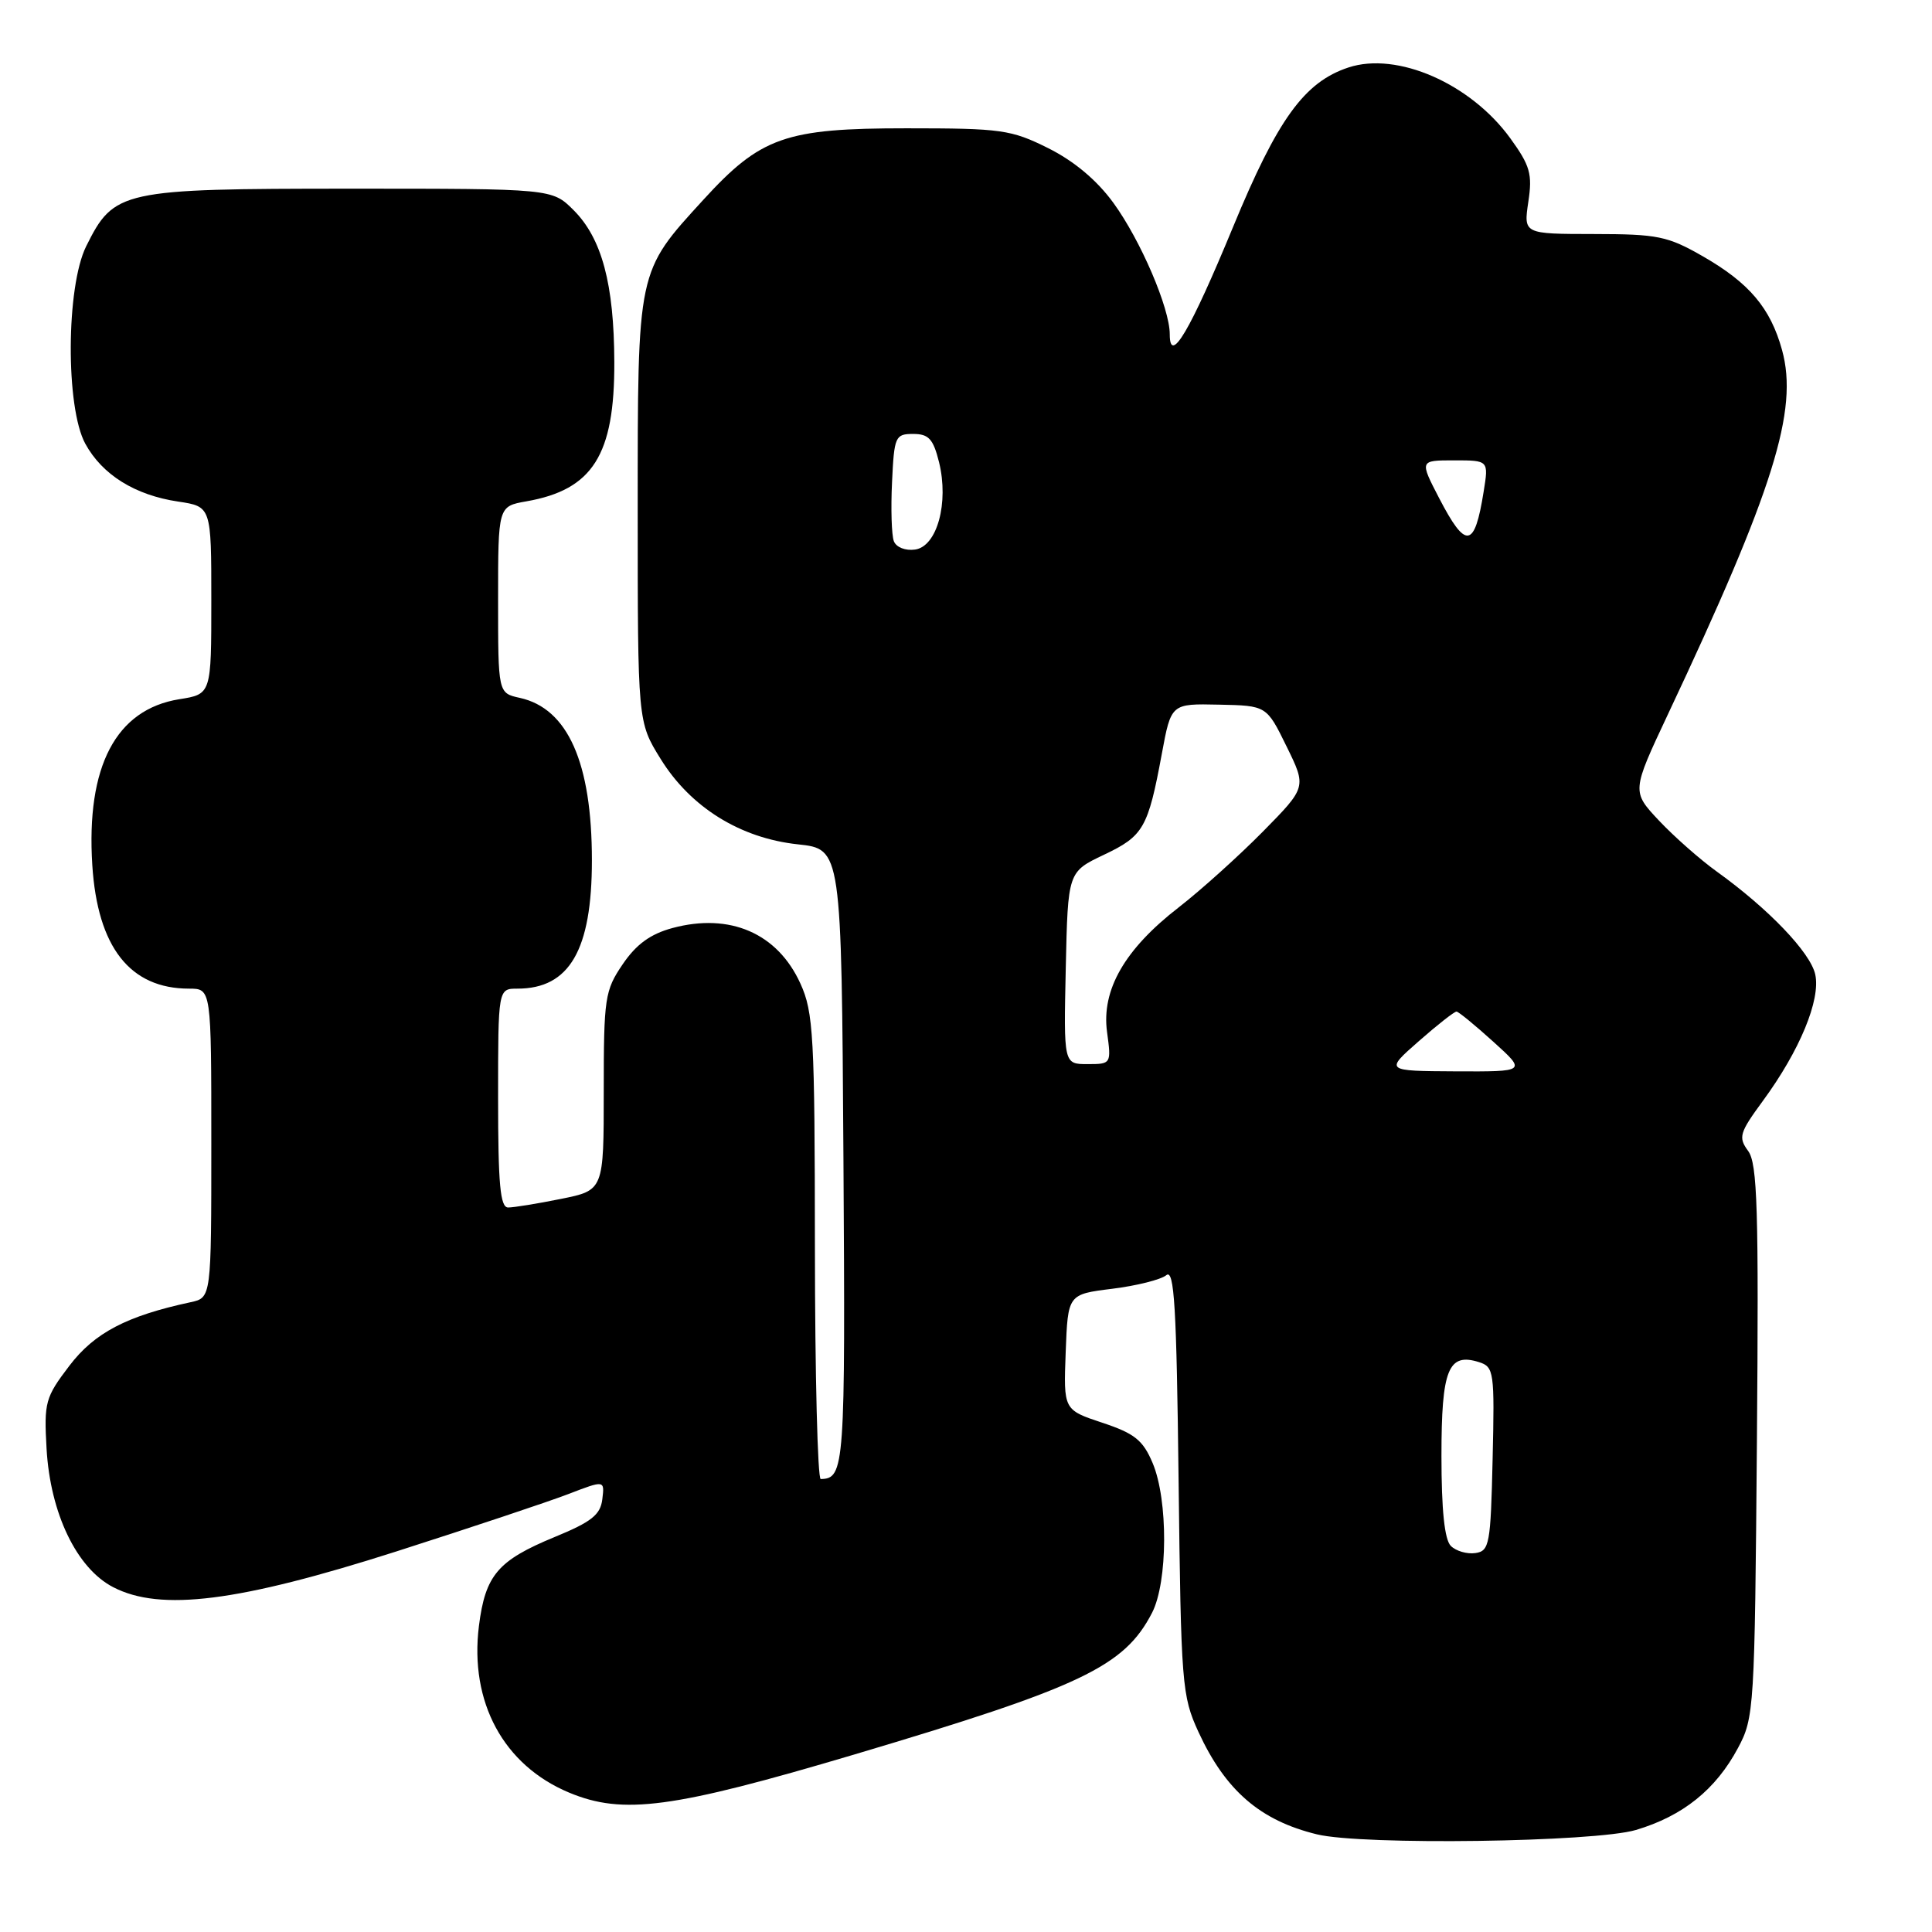 <?xml version="1.0" encoding="UTF-8" standalone="no"?>
<!DOCTYPE svg PUBLIC "-//W3C//DTD SVG 1.1//EN" "http://www.w3.org/Graphics/SVG/1.1/DTD/svg11.dtd" >
<svg xmlns="http://www.w3.org/2000/svg" xmlns:xlink="http://www.w3.org/1999/xlink" version="1.1" viewBox="0 0 256 256">
 <g >
 <path fill="currentColor"
d=" M 216.77 242.48 C 222.99 240.63 227.35 237.13 230.29 231.62 C 232.44 227.62 232.51 226.43 232.80 191.00 C 233.05 160.23 232.87 154.19 231.64 152.51 C 230.31 150.70 230.48 150.11 233.60 145.86 C 238.48 139.21 241.26 132.48 240.53 129.12 C 239.89 126.21 234.34 120.42 227.50 115.50 C 225.30 113.92 221.86 110.89 219.85 108.76 C 216.20 104.88 216.20 104.88 220.99 94.69 C 235.03 64.89 238.33 54.35 236.13 46.38 C 234.60 40.82 231.78 37.49 225.65 33.97 C 220.96 31.28 219.66 31.02 211.19 31.01 C 201.88 31.00 201.88 31.00 202.51 26.75 C 203.07 23.06 202.75 21.95 200.12 18.32 C 194.86 11.07 185.13 6.81 178.68 8.94 C 172.83 10.87 169.29 15.77 163.38 30.09 C 157.69 43.86 155.00 48.43 155.00 44.30 C 155.00 40.84 151.14 31.84 147.53 26.88 C 145.34 23.87 142.33 21.35 138.89 19.63 C 133.97 17.18 132.68 17.00 120.12 17.00 C 104.06 17.00 100.81 18.14 93.19 26.48 C 84.39 36.11 84.50 35.59 84.50 67.58 C 84.50 95.66 84.50 95.66 87.53 100.55 C 91.49 106.96 98.07 111.06 105.73 111.88 C 111.50 112.50 111.50 112.50 111.76 153.43 C 112.02 194.49 111.92 195.92 108.75 195.98 C 108.34 195.99 107.99 182.16 107.98 165.25 C 107.96 137.24 107.79 134.13 106.06 130.33 C 103.03 123.66 96.72 120.92 89.10 122.97 C 86.18 123.76 84.31 125.12 82.51 127.77 C 80.14 131.25 80.00 132.22 80.00 144.59 C 80.00 157.72 80.00 157.72 74.33 158.86 C 71.22 159.49 68.07 160.00 67.33 160.00 C 66.28 160.00 66.00 156.92 66.00 145.50 C 66.00 131.00 66.00 131.00 68.57 131.00 C 75.46 131.00 78.43 125.88 78.43 114.00 C 78.43 101.06 75.24 93.87 68.87 92.47 C 66.00 91.84 66.00 91.84 66.00 79.47 C 66.00 67.09 66.00 67.09 69.75 66.43 C 78.54 64.89 81.44 60.30 81.40 48.00 C 81.37 37.63 79.75 31.59 76.00 27.84 C 73.15 25.00 73.15 25.00 46.33 25.00 C 16.02 25.01 15.11 25.21 11.42 32.63 C 8.75 38.01 8.68 53.99 11.30 58.79 C 13.54 62.90 17.88 65.61 23.60 66.46 C 28.00 67.12 28.00 67.12 28.00 79.55 C 28.00 91.98 28.00 91.98 23.76 92.65 C 15.36 94.00 11.40 101.54 12.23 114.63 C 12.92 125.51 17.22 131.00 25.05 131.00 C 28.00 131.00 28.00 131.00 28.00 151.48 C 28.00 171.96 28.00 171.96 25.25 172.55 C 16.78 174.37 12.52 176.60 9.20 180.96 C 6.00 185.16 5.82 185.80 6.17 191.96 C 6.66 200.52 10.16 207.81 15.00 210.31 C 21.28 213.56 31.59 212.26 52.50 205.58 C 62.40 202.41 72.66 198.99 75.31 197.97 C 80.12 196.12 80.12 196.12 79.81 198.66 C 79.56 200.72 78.37 201.66 73.50 203.66 C 65.96 206.77 64.31 208.71 63.46 215.45 C 62.20 225.55 66.72 233.90 75.41 237.53 C 82.56 240.51 89.09 239.64 113.20 232.48 C 143.29 223.53 148.97 220.83 152.65 213.71 C 154.75 209.64 154.80 198.76 152.73 193.86 C 151.45 190.83 150.35 189.94 146.06 188.52 C 140.92 186.81 140.92 186.81 141.21 179.16 C 141.50 171.50 141.50 171.50 147.37 170.77 C 150.60 170.37 153.83 169.56 154.54 168.97 C 155.60 168.09 155.90 173.16 156.17 196.20 C 156.49 223.23 156.61 224.72 158.80 229.49 C 162.38 237.26 166.98 241.23 174.50 243.06 C 180.51 244.53 211.30 244.10 216.77 242.48 Z  M 192.24 204.84 C 191.41 204.01 191.00 200.08 191.00 192.92 C 191.00 181.44 191.90 179.20 195.98 180.49 C 197.96 181.12 198.05 181.76 197.78 193.33 C 197.52 204.65 197.36 205.52 195.49 205.79 C 194.38 205.95 192.92 205.52 192.24 204.84 Z  M 188.00 137.96 C 190.47 135.79 192.72 134.02 193.00 134.04 C 193.28 134.06 195.47 135.86 197.88 138.04 C 202.26 142.00 202.26 142.00 192.88 141.96 C 183.50 141.91 183.50 141.91 188.00 137.96 Z  M 141.22 128.26 C 141.50 115.53 141.50 115.53 146.28 113.26 C 151.52 110.77 152.12 109.74 153.95 99.87 C 155.18 93.23 155.18 93.23 161.51 93.37 C 167.83 93.50 167.83 93.50 170.48 98.91 C 173.13 104.31 173.13 104.31 167.32 110.21 C 164.12 113.45 159.11 117.96 156.20 120.22 C 149.03 125.77 145.93 131.16 146.69 136.75 C 147.26 140.97 147.24 141.00 144.10 141.00 C 140.94 141.00 140.94 141.00 141.22 128.26 Z  M 118.44 71.71 C 118.14 70.93 118.03 67.41 118.20 63.89 C 118.48 57.82 118.63 57.50 121.00 57.50 C 123.06 57.50 123.66 58.16 124.43 61.25 C 125.75 66.63 124.17 72.41 121.25 72.82 C 119.97 73.00 118.75 72.52 118.44 71.71 Z  M 190.69 66.00 C 188.10 61.00 188.10 61.00 192.68 61.00 C 197.26 61.00 197.26 61.00 196.59 65.15 C 195.39 72.67 194.24 72.84 190.69 66.00 Z "/>
</g>
</svg>